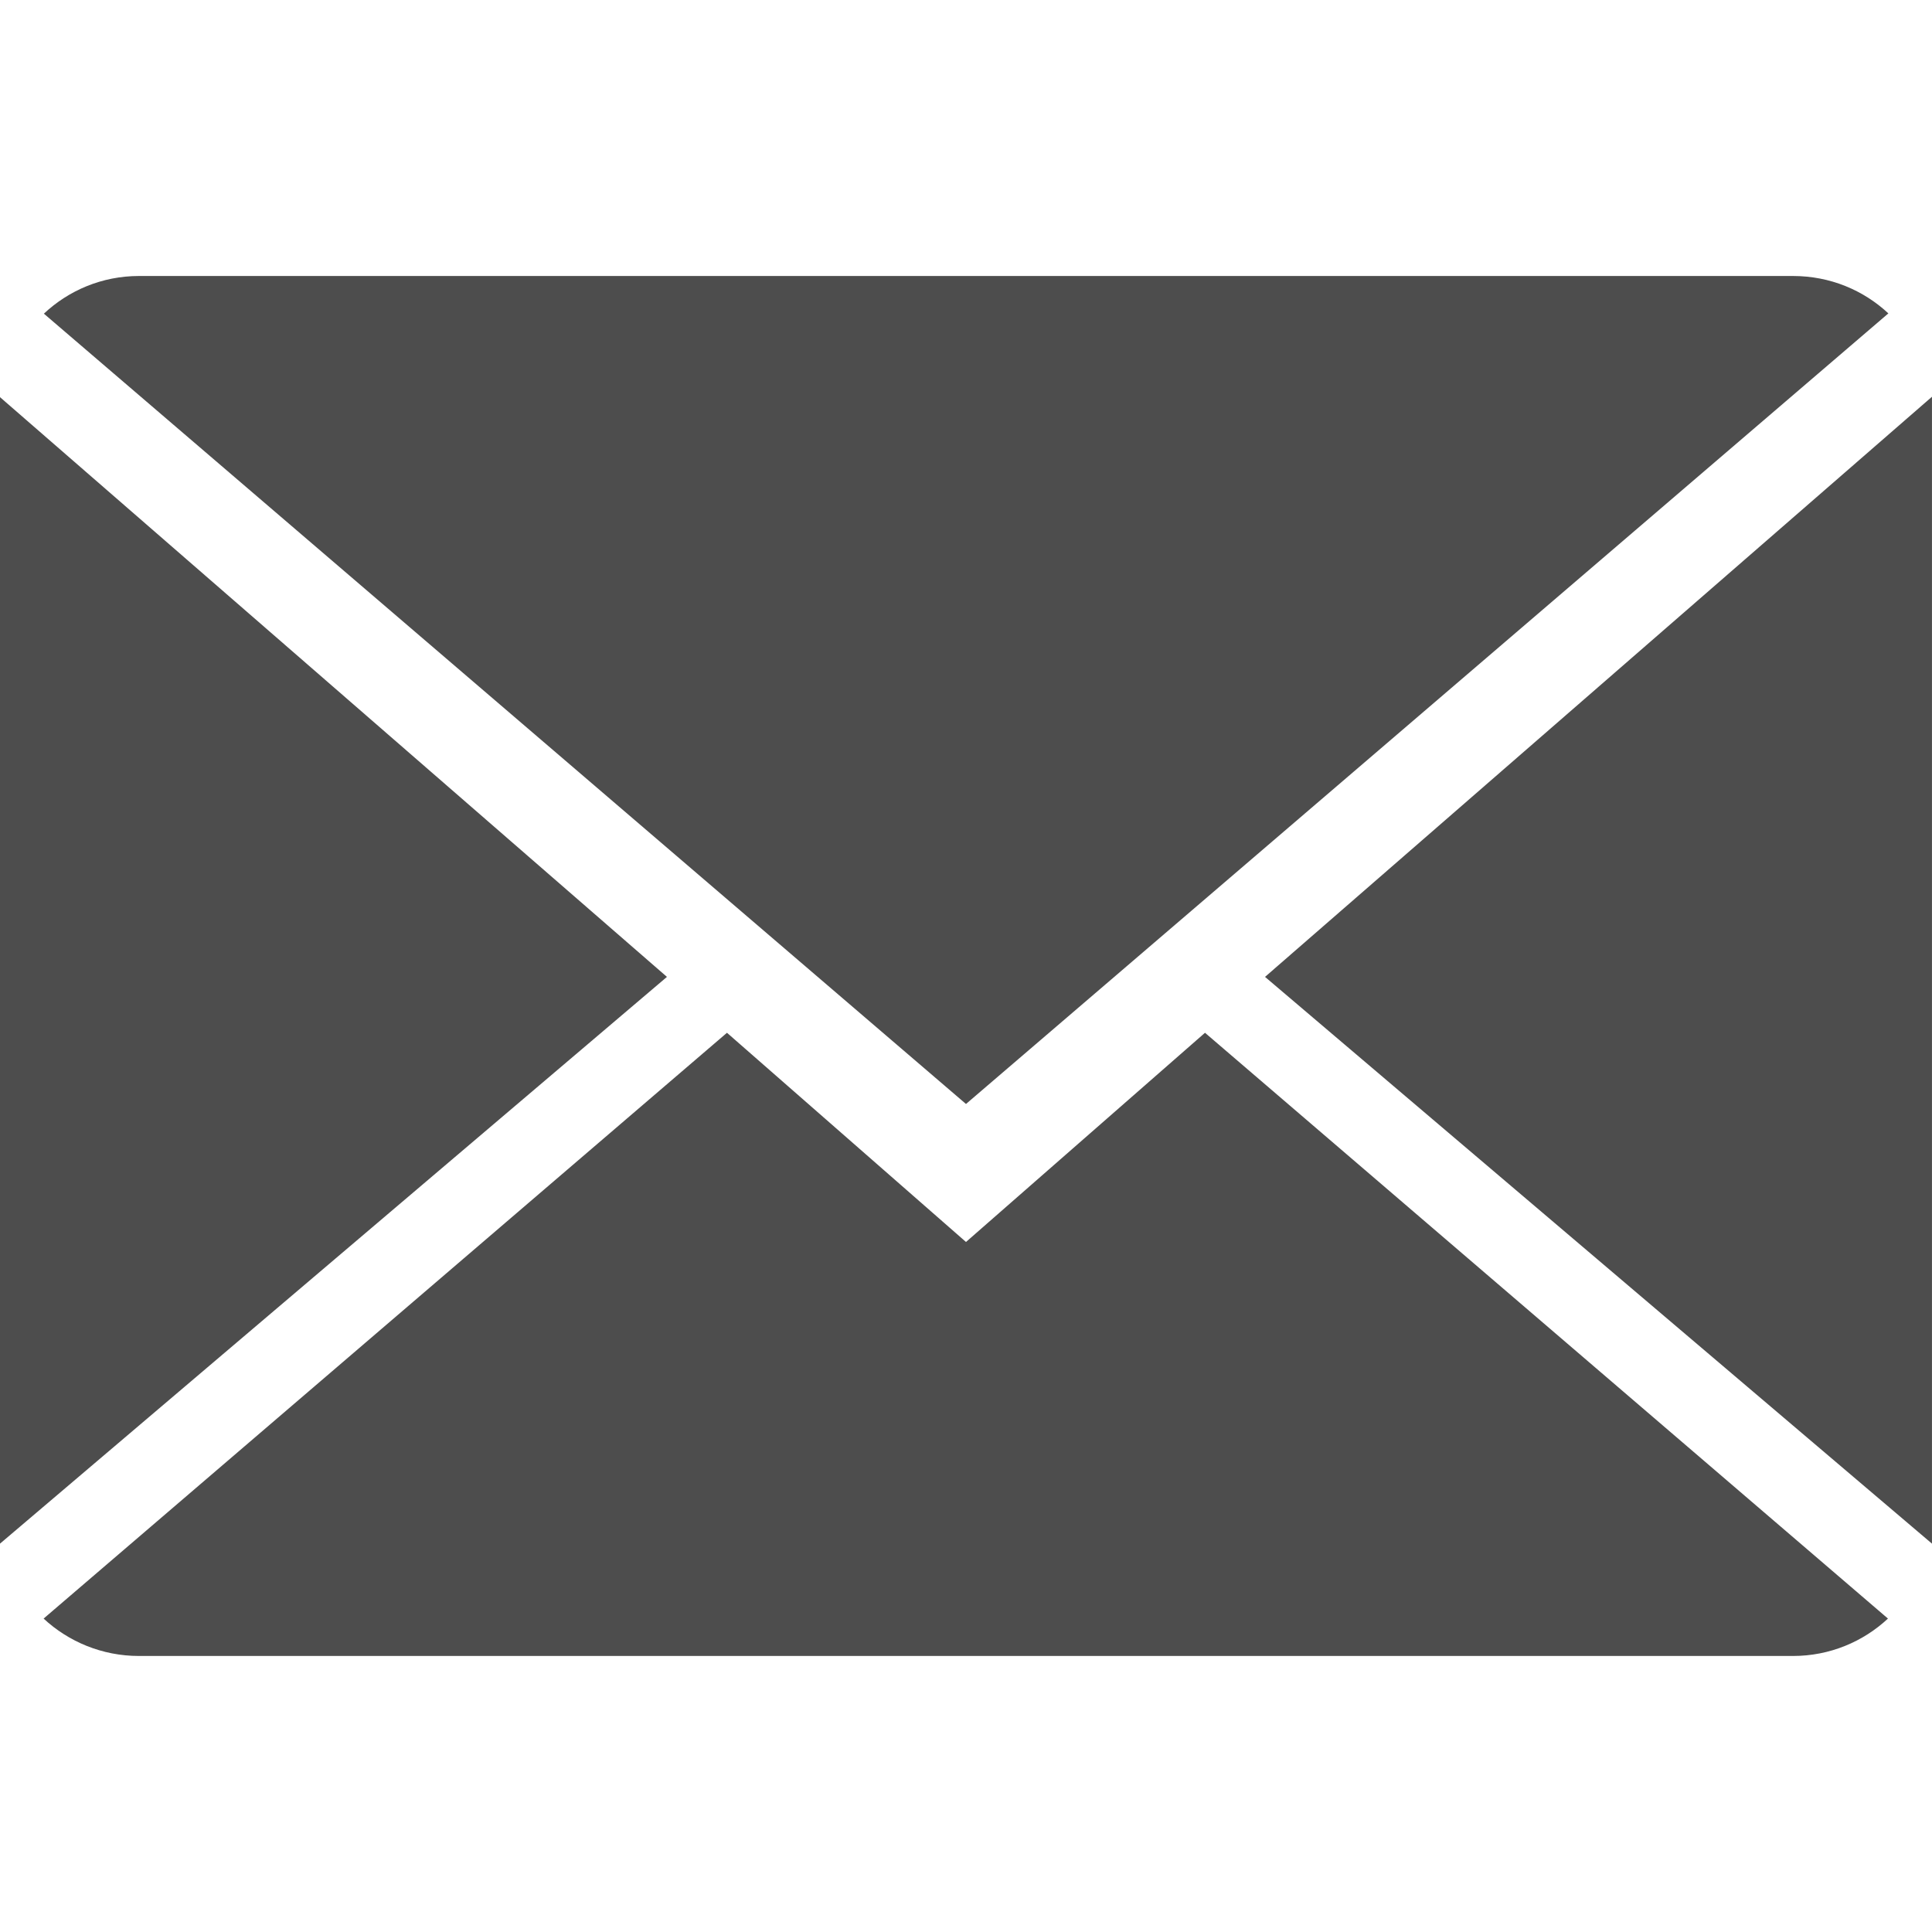 <?xml version="1.0" encoding="UTF-8" standalone="no"?>
<!-- Generator: Adobe Illustrator 18.1.1, SVG Export Plug-In . SVG Version: 6.00 Build 0)  -->

<svg
   xmlns:dc="http://purl.org/dc/elements/1.1/"
   xmlns:cc="http://creativecommons.org/ns#"
   xmlns:rdf="http://www.w3.org/1999/02/22-rdf-syntax-ns#"
   xmlns:svg="http://www.w3.org/2000/svg"
   xmlns="http://www.w3.org/2000/svg"
   xmlns:sodipodi="http://sodipodi.sourceforge.net/DTD/sodipodi-0.dtd"
   xmlns:inkscape="http://www.inkscape.org/namespaces/inkscape"
   version="1.1"
   id="Capa_1"
   x="0px"
   y="0px"
   viewBox="0 0 400 400"
   xml:space="preserve"
   inkscape:version="0.91 r13725"
   sodipodi:docname="close-envelope.svg"
   width="400"
   height="400"
   inkscape:export-filename="E:\Projects\paola\images\close-envelope.png"
   inkscape:export-xdpi="90"
   inkscape:export-ydpi="90"><defs
   id="defs47" /><sodipodi:namedview
   pagecolor="#ffffff"
   bordercolor="#666666"
   borderopacity="1"
   objecttolerance="10"
   gridtolerance="10"
   guidetolerance="10"
   inkscape:pageopacity="0"
   inkscape:pageshadow="2"
   inkscape:window-width="1536"
   inkscape:window-height="801"
   id="namedview45"
   showgrid="false"
   inkscape:zoom="0.7449875"
   inkscape:cx="-224.40212"
   inkscape:cy="138.68376"
   inkscape:window-x="-8"
   inkscape:window-y="-8"
   inkscape:window-maximized="1"
   inkscape:current-layer="Capa_1" />
<g
   id="g3"
   style="fill:#4d4d4d"
   transform="scale(28.571,28.571)"
   inkscape:export-xdpi="90"
   inkscape:export-ydpi="90">
	<g
   id="g5"
   style="fill:#4d4d4d">
		<path
   style="fill:#4d4d4d"
   d="M 7,9 5.268,7.484 0.316,11.729 C 0.496,11.896 0.739,12 1.007,12 l 11.986,0 c 0.267,0 0.509,-0.104 0.688,-0.271 L 8.732,7.484 7,9 Z"
   id="path7"
   inkscape:connector-curvature="0" />
		<path
   style="fill:#4d4d4d"
   d="M 13.684,2.271 C 13.504,2.103 13.262,2 12.993,2 L 1.007,2 C 0.74,2 0.498,2.104 0.318,2.273 L 7,8 13.684,2.271 Z"
   id="path9"
   inkscape:connector-curvature="0" />
		<polygon
   style="fill:#4d4d4d"
   points="0,2.878 0,11.186 4.833,7.079 "
   id="polygon11" />
		<polygon
   style="fill:#4d4d4d"
   points="9.167,7.079 14,11.186 14,2.875 "
   id="polygon13" />
	</g>
</g>
<g
   id="g15"
   transform="translate(0,386)">
</g>
<g
   id="g17"
   transform="translate(0,386)">
</g>
<g
   id="g19"
   transform="translate(0,386)">
</g>
<g
   id="g21"
   transform="translate(0,386)">
</g>
<g
   id="g23"
   transform="translate(0,386)">
</g>
<g
   id="g25"
   transform="translate(0,386)">
</g>
<g
   id="g27"
   transform="translate(0,386)">
</g>
<g
   id="g29"
   transform="translate(0,386)">
</g>
<g
   id="g31"
   transform="translate(0,386)">
</g>
<g
   id="g33"
   transform="translate(0,386)">
</g>
<g
   id="g35"
   transform="translate(0,386)">
</g>
<g
   id="g37"
   transform="translate(0,386)">
</g>
<g
   id="g39"
   transform="translate(0,386)">
</g>
<g
   id="g41"
   transform="translate(0,386)">
</g>
<g
   id="g43"
   transform="translate(0,386)">
</g>
</svg>